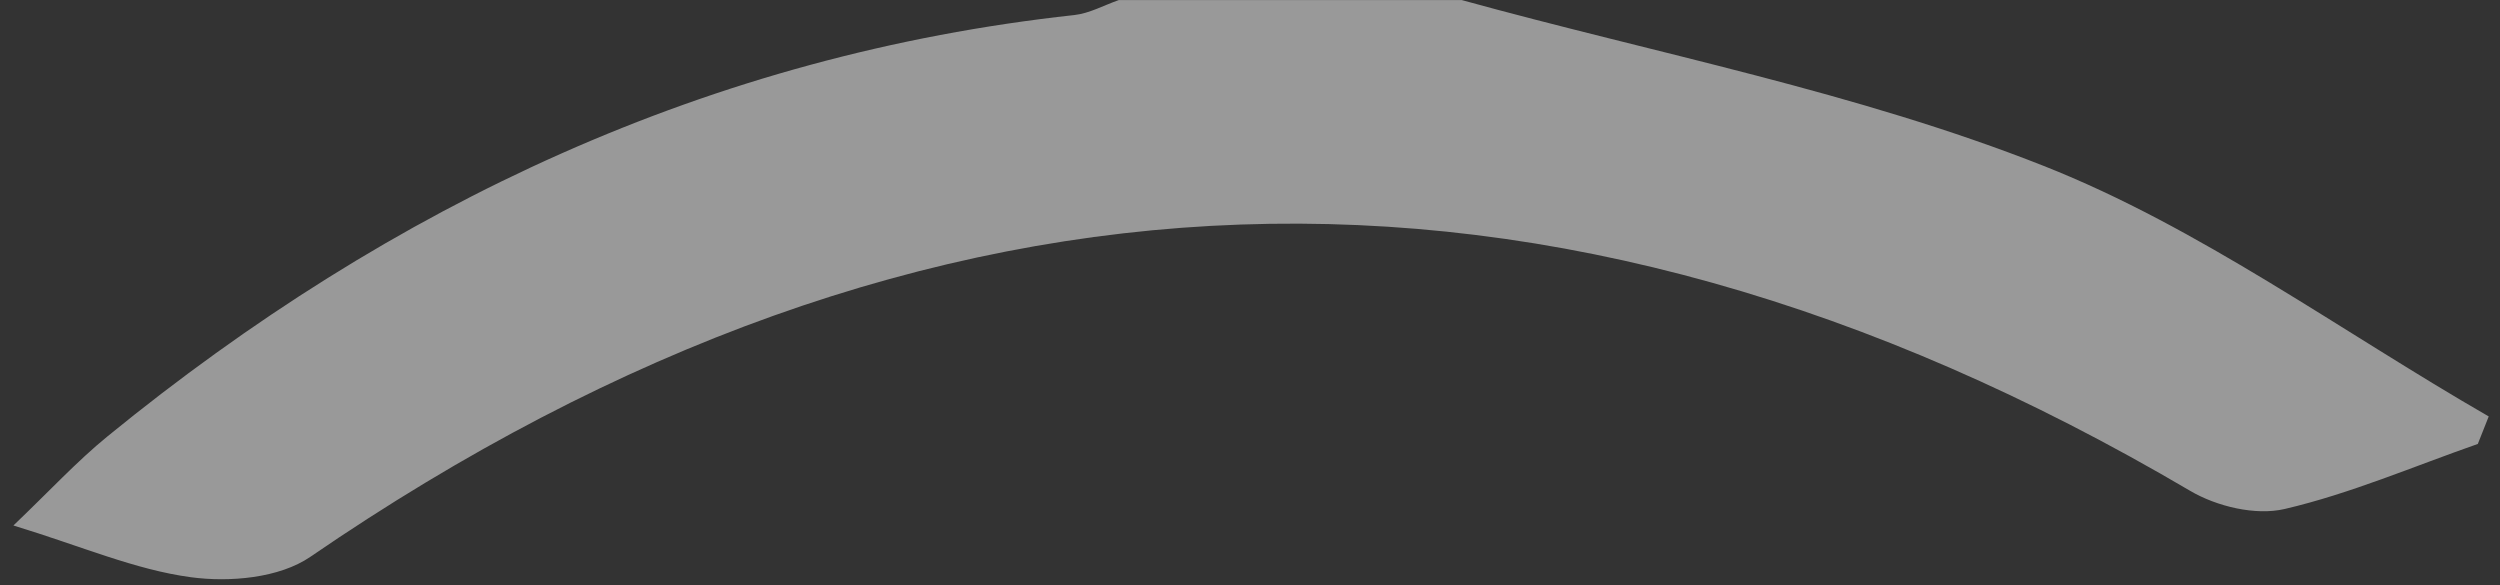﻿<?xml version="1.0" encoding="utf-8"?>
<svg version="1.1" xmlns:xlink="http://www.w3.org/1999/xlink" width="47px" height="11px" xmlns="http://www.w3.org/2000/svg">
  <rect width="100%" height="100%" fill="#333333" stroke="none"/>
  <defs>
    <linearGradient gradientUnits="userSpaceOnUse" x1="60.487" y1="71.404" x2="-15" y2="0" id="LinearGradient1504">
      <stop id="Stop1505" stop-color="#ffffff" stop-opacity="0.498" offset="0" />
      <stop id="Stop1506" stop-color="#ffffff" stop-opacity="0.498" offset="1" />
    </linearGradient>
  </defs>
  <g transform="matrix(1 0 0 1 -280 -46 )">
    <path d="M 21.034 0.001  L 27.48 0.001  C 31.139 1.01  34.905 1.729  38.424 3.12  C 41.362 4.281  44.011 6.23  46.788 7.829  L 46.583 8.346  C 45.376 8.768  44.189 9.28  42.952 9.569  C 42.406 9.697  41.676 9.523  41.172 9.226  C 29.139 2.141  17.382 2.552  5.835 10.468  C 5.25 10.869  4.319 10.95  3.59 10.852  C 2.544 10.712  1.536 10.271  0.252 9.879  C 0.931 9.231  1.445 8.673  2.024 8.201  C 7.376 3.835  13.367 1.03  20.196 0.283  C 20.482 0.252  20.755 0.098  21.034 0.001  Z " fill-rule="nonzero" fill="url(#LinearGradient1504)" stroke="none" transform="matrix(1 0 0 1 280 46 )" />
  </g>
</svg>